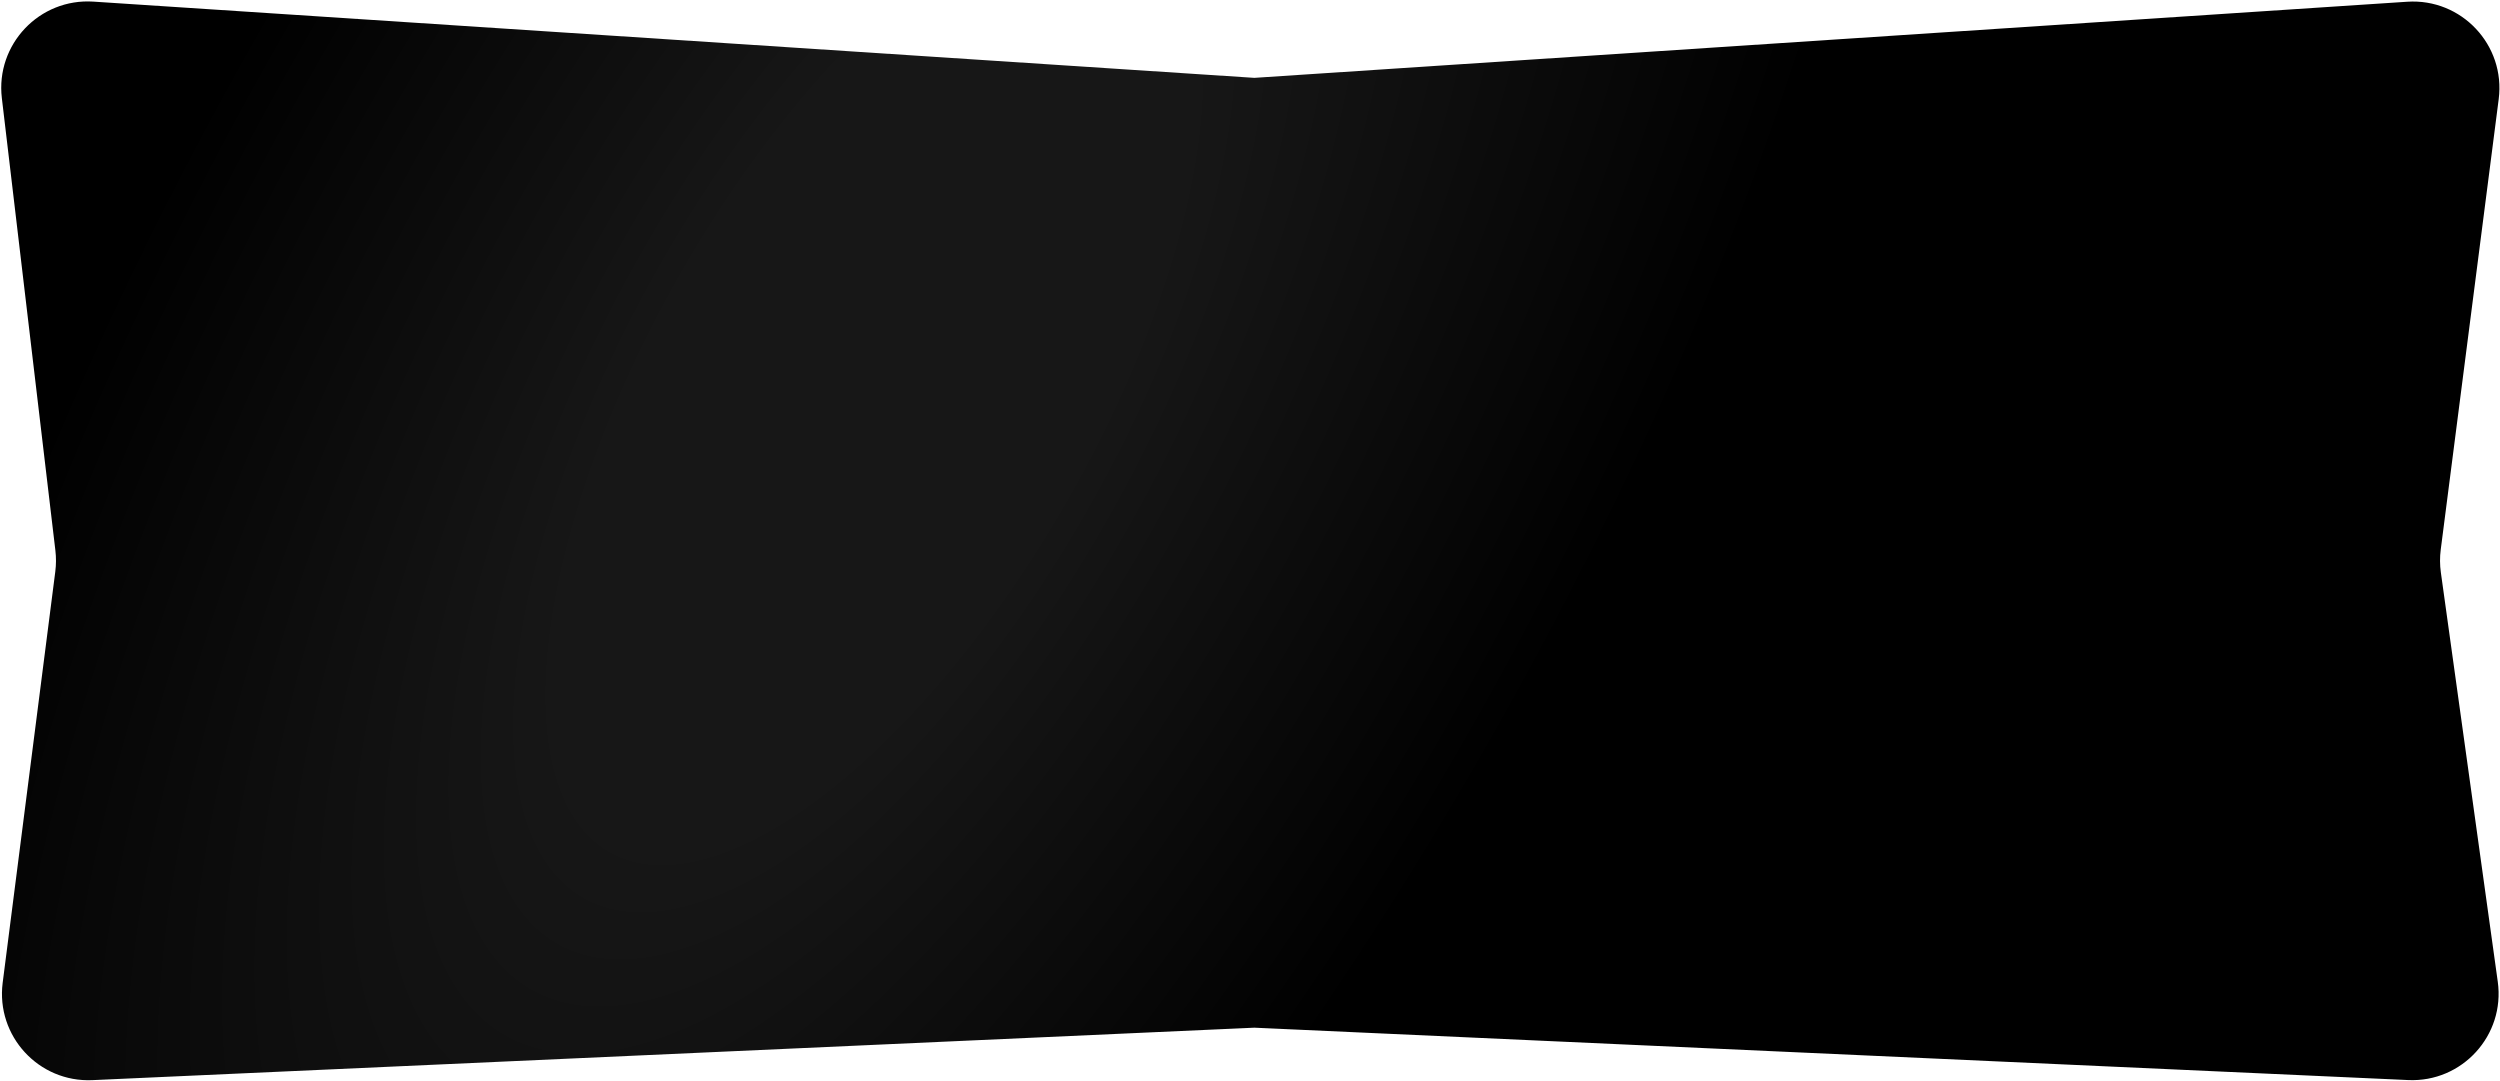 <svg xmlns="http://www.w3.org/2000/svg" width="1445" height="625" viewBox="0 0 1445 625" fill="none">
  <path d="M1.067 56.709C-2.608 25.659 22.797 -1.109 53.997 0.94L725 45L1391.36 1.004C1422.77 -1.07 1448.26 26.052 1444.25 57.275L1410.75 317.647C1410.18 322.054 1410.2 326.516 1410.82 330.916L1443.71 567.436C1448.02 598.409 1423.16 625.691 1391.92 624.273L725 594L53.398 624.319C22.386 625.719 -2.393 598.815 1.547 568.023L31.956 330.395C32.475 326.338 32.495 322.232 32.014 318.171L1.067 56.709Z" fill="url(#paint0_radial_54_660)"/>
  <defs>
    <radialGradient id="paint0_radial_54_660" cx="0" cy="0" r="1" gradientUnits="userSpaceOnUse" gradientTransform="translate(506.012 224.427) rotate(29.729) scale(414.55 987.441)">
      <stop stop-color="#171717"/>
      <stop offset="0.296" stop-color="#171717"/>
      <stop offset="1"/>
    </radialGradient>
  </defs>
</svg>
